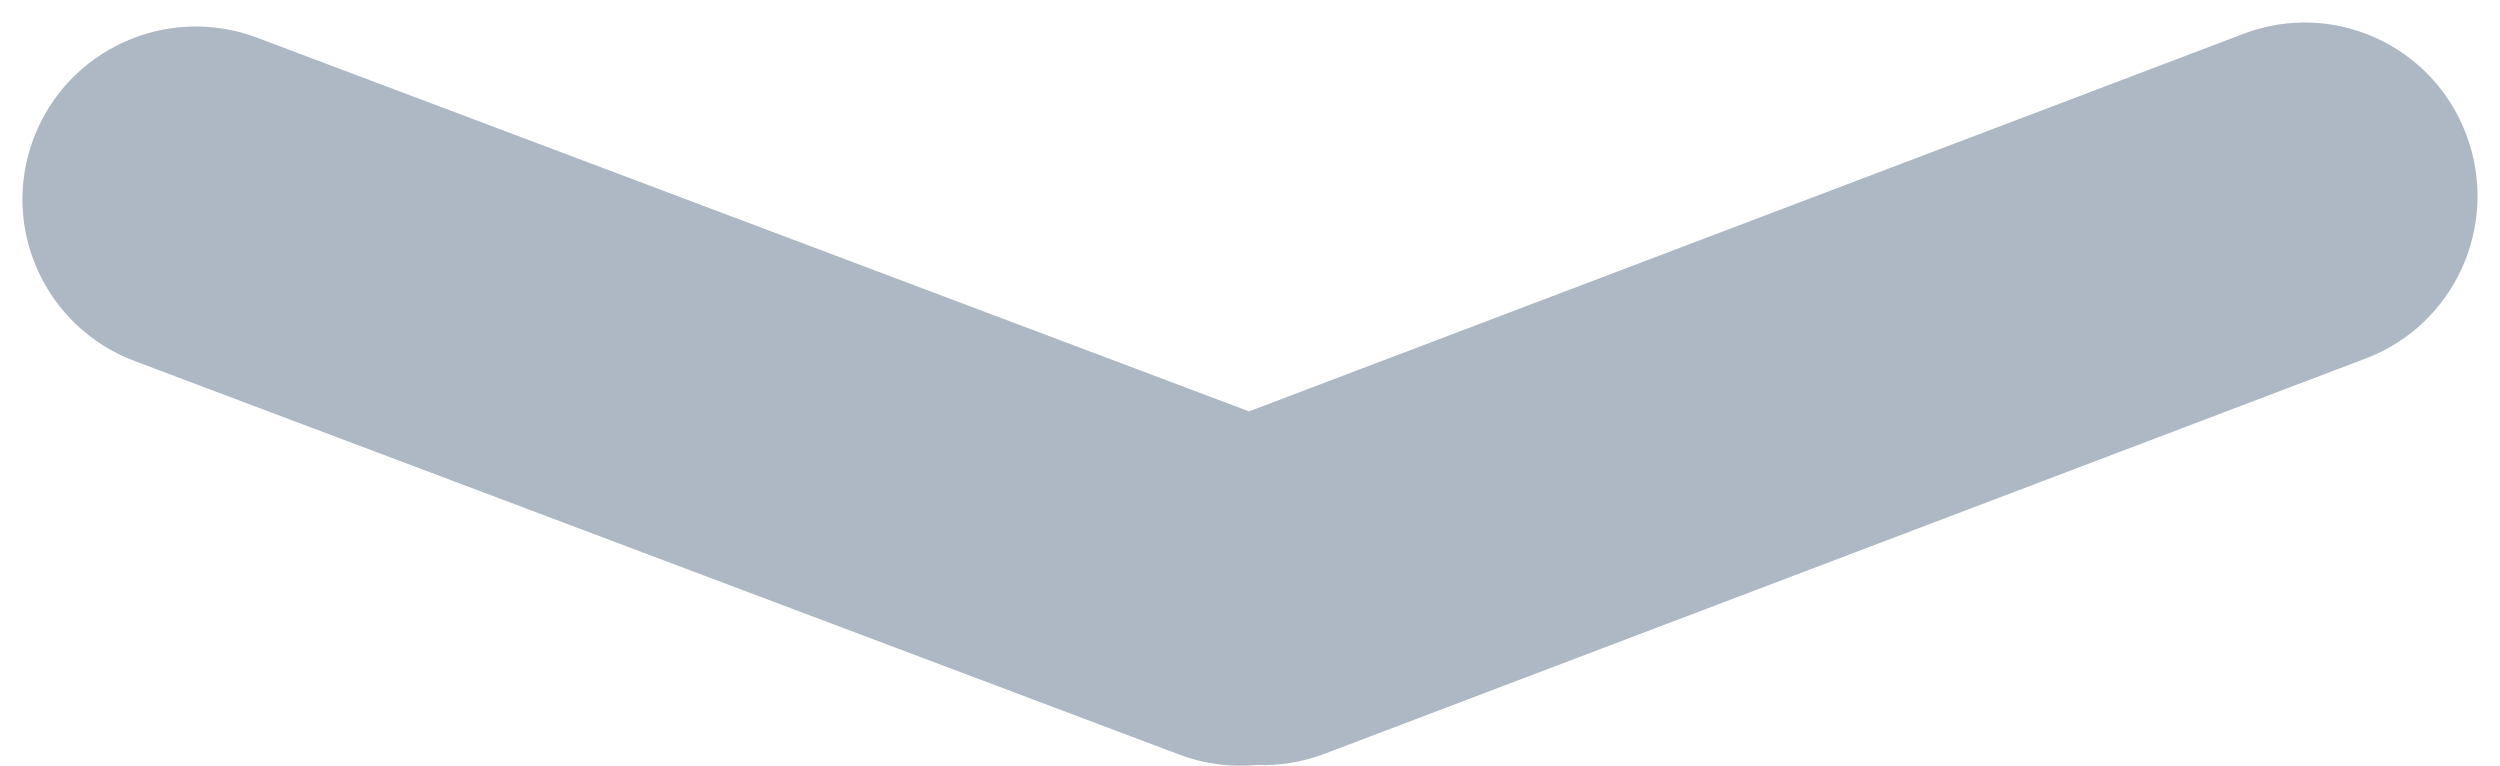 <svg width="111" height="34" viewBox="0 0 111 34" fill="none" xmlns="http://www.w3.org/2000/svg">
<path fill-rule="evenodd" clip-rule="evenodd" d="M105.043 15.915L58.805 33.47C57.813 33.847 56.793 34.003 55.796 33.964C54.669 34.068 53.502 33.934 52.372 33.508L5.973 16.028C1.997 14.53 -0.009 10.102 1.494 6.138C2.997 2.174 7.438 0.175 11.415 1.674L55.457 18.265L99.62 1.498C103.582 -0.007 108.009 2.001 109.506 5.982C111.004 9.963 109.005 14.41 105.043 15.915Z" fill="#AEB8C4"/>
</svg>
